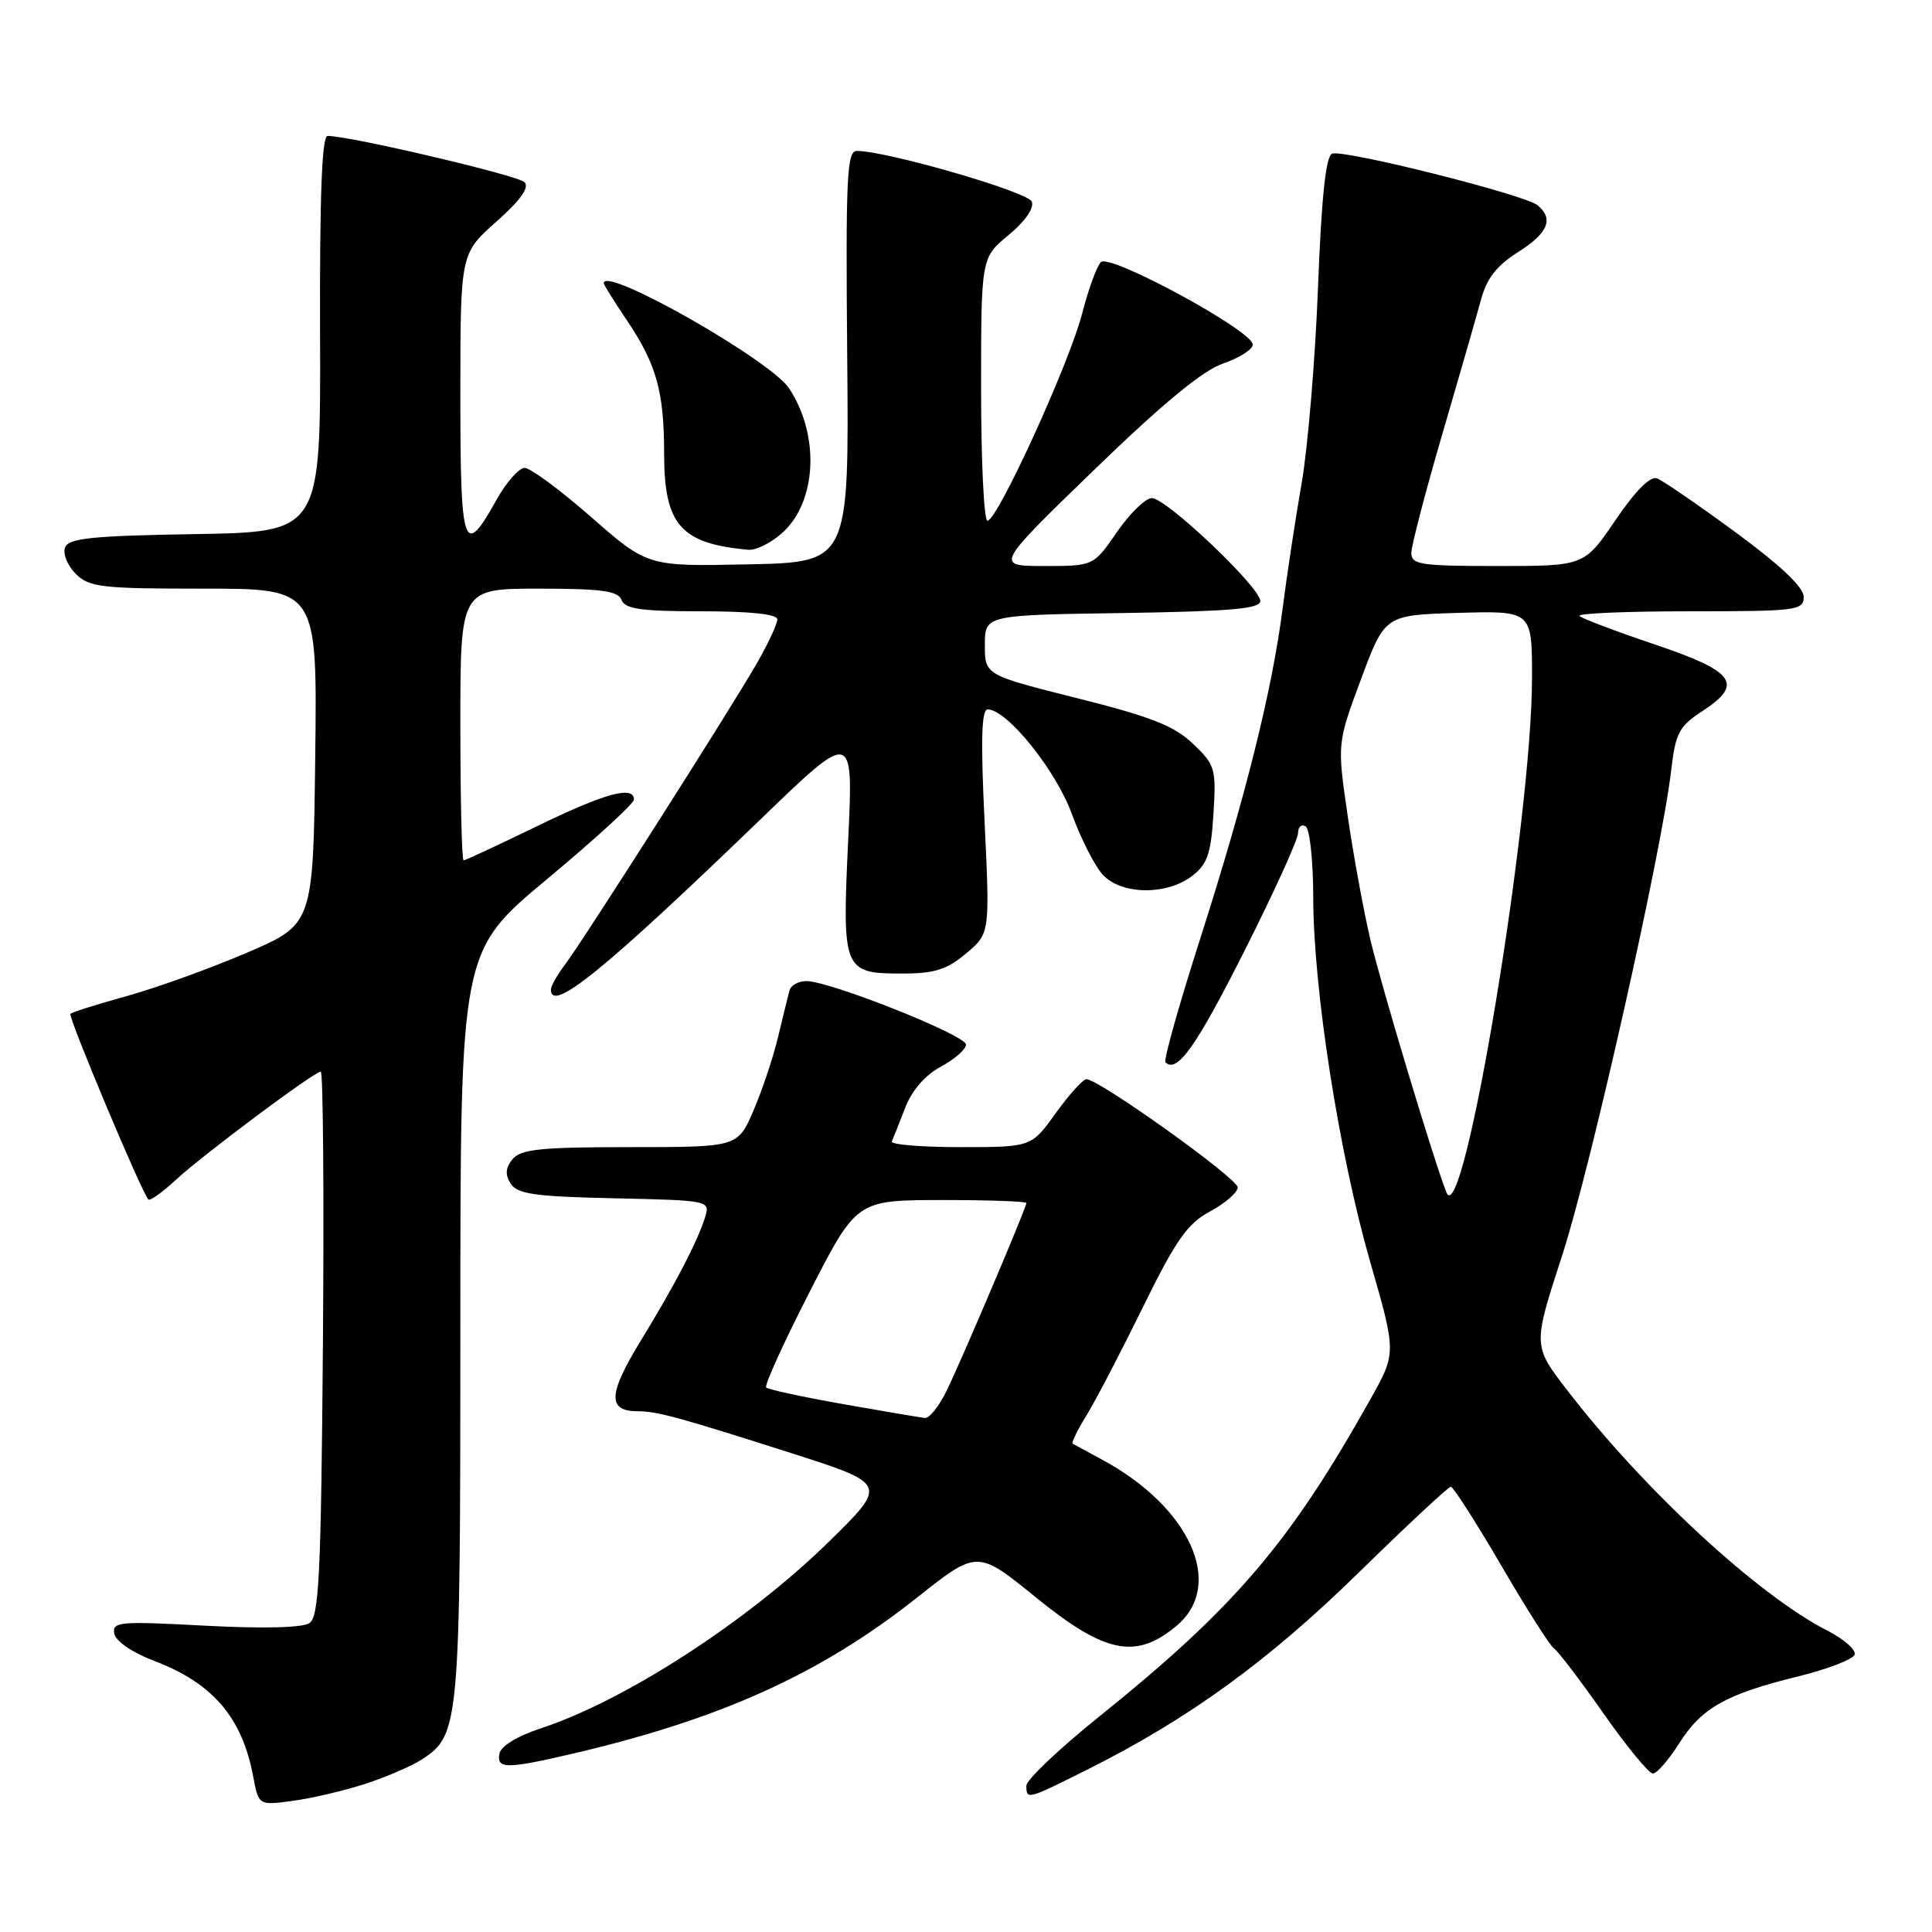 <?xml version="1.0" encoding="UTF-8" standalone="no"?>
<!DOCTYPE svg PUBLIC "-//W3C//DTD SVG 1.1//EN" "http://www.w3.org/Graphics/SVG/1.1/DTD/svg11.dtd" >
<svg xmlns="http://www.w3.org/2000/svg" xmlns:xlink="http://www.w3.org/1999/xlink" version="1.1" viewBox="0 0 256 256">
 <g >
 <path fill="currentColor"
d=" M 48.50 236.34 C 51.25 235.43 54.57 234.00 55.89 233.14 C 60.90 229.89 61.00 228.73 61.00 175.56 C 61.00 126.05 61.00 126.05 72.50 116.48 C 78.82 111.21 84.00 106.48 84.00 105.95 C 84.00 104.04 80.15 105.10 71.11 109.50 C 66.02 111.97 61.67 114.00 61.43 114.00 C 61.19 114.00 61.00 105.90 61.00 96.00 C 61.00 78.00 61.00 78.00 71.39 78.00 C 79.71 78.00 81.90 78.30 82.36 79.50 C 82.82 80.70 84.97 81.00 92.97 81.00 C 99.44 81.00 103.00 81.38 103.00 82.07 C 103.00 82.66 101.80 85.25 100.33 87.82 C 96.91 93.80 77.21 124.74 74.82 127.88 C 73.82 129.20 73.00 130.66 73.00 131.13 C 73.00 134.29 80.12 128.50 100.75 108.59 C 113.08 96.68 113.08 96.68 112.39 111.31 C 111.57 128.62 111.73 129.00 119.55 129.00 C 123.83 129.00 125.45 128.49 128.01 126.34 C 131.17 123.68 131.17 123.68 130.46 108.84 C 129.94 98.07 130.05 94.00 130.87 94.00 C 133.43 94.00 139.91 102.04 142.02 107.84 C 143.23 111.15 145.08 114.79 146.15 115.93 C 148.62 118.58 154.59 118.65 157.95 116.08 C 159.99 114.51 160.46 113.14 160.79 107.85 C 161.16 101.82 161.02 101.35 158.06 98.54 C 155.58 96.17 152.49 94.96 142.72 92.51 C 130.50 89.44 130.50 89.44 130.50 85.47 C 130.50 81.50 130.50 81.50 148.75 81.23 C 163.05 81.01 167.00 80.67 167.00 79.64 C 167.00 77.83 154.54 66.00 152.63 66.00 C 151.79 66.00 149.70 68.03 148.00 70.50 C 144.90 75.00 144.90 75.00 138.37 75.00 C 131.83 75.00 131.83 75.00 144.99 62.25 C 154.07 53.46 159.38 49.08 162.08 48.16 C 164.24 47.42 166.00 46.29 166.00 45.66 C 166.00 43.84 147.05 33.55 145.87 34.73 C 145.33 35.27 144.20 38.37 143.37 41.61 C 141.67 48.19 132.16 69.00 130.84 69.00 C 130.38 69.00 130.00 61.16 130.00 51.57 C 130.00 34.15 130.00 34.15 133.64 31.15 C 135.82 29.35 137.05 27.58 136.72 26.72 C 136.23 25.43 117.50 20.00 113.54 20.00 C 112.21 20.00 112.05 23.41 112.26 47.25 C 112.50 74.50 112.50 74.50 99.15 74.78 C 85.81 75.06 85.81 75.06 78.35 68.53 C 74.25 64.94 70.28 62.00 69.52 62.00 C 68.77 62.00 67.10 63.88 65.82 66.18 C 61.43 74.07 61.00 72.84 61.00 52.39 C 61.00 33.61 61.00 33.61 65.75 29.39 C 68.97 26.54 70.18 24.84 69.50 24.14 C 68.64 23.24 46.42 18.02 43.41 18.01 C 42.65 18.00 42.35 25.95 42.41 44.25 C 42.50 70.50 42.50 70.50 25.85 70.77 C 12.15 71.00 9.09 71.31 8.62 72.55 C 8.30 73.37 8.94 74.94 10.02 76.02 C 11.82 77.82 13.39 78.00 27.02 78.00 C 42.04 78.00 42.04 78.00 41.77 100.24 C 41.50 122.48 41.50 122.48 32.67 126.26 C 27.81 128.34 20.66 130.92 16.78 131.99 C 12.89 133.07 9.54 134.12 9.33 134.34 C 8.98 134.68 18.72 157.89 19.65 158.93 C 19.86 159.17 21.49 158.02 23.26 156.37 C 26.92 152.99 41.64 142.00 42.50 142.00 C 42.82 142.00 42.94 158.22 42.79 178.04 C 42.54 208.74 42.28 214.22 41.00 215.07 C 40.07 215.69 34.84 215.82 27.15 215.41 C 15.78 214.80 14.83 214.89 15.15 216.48 C 15.35 217.48 17.55 218.98 20.39 220.06 C 28.18 223.01 32.08 227.55 33.55 235.40 C 34.27 239.24 34.27 239.24 38.88 238.61 C 41.42 238.26 45.75 237.24 48.50 236.34 Z  M 144.27 234.38 C 157.54 227.73 168.14 220.03 180.01 208.40 C 186.42 202.13 191.92 197.00 192.24 197.00 C 192.56 197.00 195.57 201.70 198.93 207.45 C 202.28 213.20 205.44 218.16 205.94 218.46 C 206.44 218.77 209.37 222.62 212.45 227.01 C 215.53 231.41 218.48 235.00 219.01 235.00 C 219.54 235.00 221.10 233.21 222.48 231.03 C 225.46 226.31 228.69 224.48 238.24 222.14 C 242.16 221.17 245.54 219.87 245.75 219.25 C 245.96 218.62 244.34 217.20 242.16 216.08 C 232.94 211.38 217.80 197.39 207.64 184.18 C 203.11 178.30 203.11 178.30 206.98 166.40 C 210.79 154.70 220.21 112.78 221.45 102.00 C 222.02 97.12 222.48 96.24 225.61 94.20 C 231.09 90.62 229.89 88.97 219.20 85.37 C 214.09 83.65 209.63 81.96 209.29 81.62 C 208.95 81.28 215.49 81.00 223.83 81.00 C 238.12 81.00 239.00 80.89 239.00 79.08 C 239.00 77.82 235.91 74.89 229.98 70.54 C 225.03 66.90 220.34 63.68 219.57 63.39 C 218.67 63.04 216.71 65.02 214.05 68.93 C 209.93 75.00 209.93 75.00 198.46 75.00 C 188.21 75.00 187.00 74.82 187.01 73.25 C 187.02 72.29 188.87 65.20 191.12 57.50 C 193.37 49.80 195.68 41.78 196.25 39.67 C 197.00 36.89 198.34 35.18 201.14 33.41 C 205.13 30.89 205.92 29.01 203.74 27.20 C 202.06 25.80 178.04 19.77 176.51 20.36 C 175.68 20.68 175.10 26.13 174.64 38.16 C 174.27 47.70 173.29 59.33 172.48 64.00 C 171.66 68.67 170.54 76.10 169.97 80.50 C 168.58 91.43 165.07 105.50 159.03 124.39 C 156.23 133.13 154.16 140.50 154.43 140.76 C 155.95 142.28 158.51 138.68 164.88 126.03 C 168.80 118.26 172.00 111.22 172.00 110.39 C 172.00 109.56 172.45 109.16 173.00 109.50 C 173.55 109.84 174.00 114.03 174.01 118.81 C 174.01 130.98 177.42 152.81 181.54 167.14 C 185.03 179.26 185.03 179.26 181.60 185.38 C 170.89 204.50 163.63 212.99 145.63 227.47 C 140.33 231.73 136.00 235.84 136.00 236.61 C 136.00 238.51 136.09 238.48 144.27 234.38 Z  M 75.50 232.46 C 95.40 227.85 108.70 221.84 121.51 211.69 C 129.50 205.36 129.50 205.36 137.28 211.68 C 146.44 219.12 150.54 219.94 155.92 215.41 C 162.35 210.00 157.71 199.71 146.00 193.39 C 144.07 192.35 142.34 191.41 142.14 191.30 C 141.94 191.19 142.74 189.54 143.92 187.62 C 145.11 185.71 148.47 179.26 151.39 173.31 C 155.83 164.27 157.32 162.14 160.36 160.51 C 162.36 159.43 164.00 158.00 164.00 157.33 C 164.00 156.14 145.62 143.00 143.96 143.00 C 143.50 143.00 141.67 145.03 139.89 147.50 C 136.66 152.00 136.66 152.00 127.25 152.00 C 122.07 152.00 117.99 151.66 118.17 151.25 C 118.36 150.84 119.15 148.84 119.93 146.81 C 120.83 144.48 122.58 142.46 124.68 141.33 C 126.51 140.35 128.00 139.03 128.00 138.41 C 128.00 137.17 109.97 130.00 106.85 130.00 C 105.80 130.00 104.79 130.56 104.61 131.25 C 104.42 131.94 103.75 134.70 103.10 137.40 C 102.46 140.09 100.99 144.48 99.84 147.15 C 97.75 152.00 97.75 152.00 83.50 152.00 C 71.71 152.00 69.02 152.27 67.93 153.58 C 66.98 154.73 66.90 155.63 67.67 156.83 C 68.54 158.22 70.85 158.55 81.41 158.78 C 94.02 159.06 94.11 159.08 93.43 161.28 C 92.44 164.49 89.44 170.25 84.87 177.71 C 80.56 184.76 80.47 187.00 84.53 187.00 C 87.08 187.00 90.03 187.81 105.11 192.63 C 117.56 196.62 117.59 196.68 109.88 204.24 C 99.06 214.85 82.74 225.41 71.53 229.06 C 68.56 230.03 66.37 231.38 66.18 232.35 C 65.78 234.40 67.09 234.41 75.50 232.46 Z  M 103.50 70.75 C 108.22 66.68 108.71 57.79 104.57 51.47 C 102.12 47.73 80.00 35.17 80.00 37.52 C 80.00 37.73 81.38 39.95 83.07 42.45 C 86.98 48.25 88.00 51.89 88.00 60.11 C 88.00 69.55 90.20 72.05 99.19 72.85 C 100.13 72.93 102.06 71.99 103.50 70.75 Z  M 191.66 158.00 C 190.08 154.09 183.04 130.72 181.58 124.50 C 180.67 120.65 179.32 113.22 178.56 108.00 C 177.18 98.50 177.18 98.50 180.34 90.00 C 183.50 81.50 183.50 81.50 193.25 81.21 C 203.00 80.93 203.00 80.93 203.00 89.75 C 203.00 108.60 193.89 163.47 191.66 158.00 Z  M 111.75 186.06 C 106.39 185.11 101.79 184.12 101.52 183.85 C 101.26 183.59 103.84 177.90 107.27 171.20 C 113.50 159.03 113.50 159.03 124.75 159.01 C 130.94 159.01 136.00 159.18 136.00 159.41 C 136.00 160.02 127.53 179.96 125.45 184.25 C 124.45 186.31 123.15 187.95 122.56 187.89 C 121.98 187.83 117.11 187.00 111.75 186.06 Z "/>
</g>
</svg>